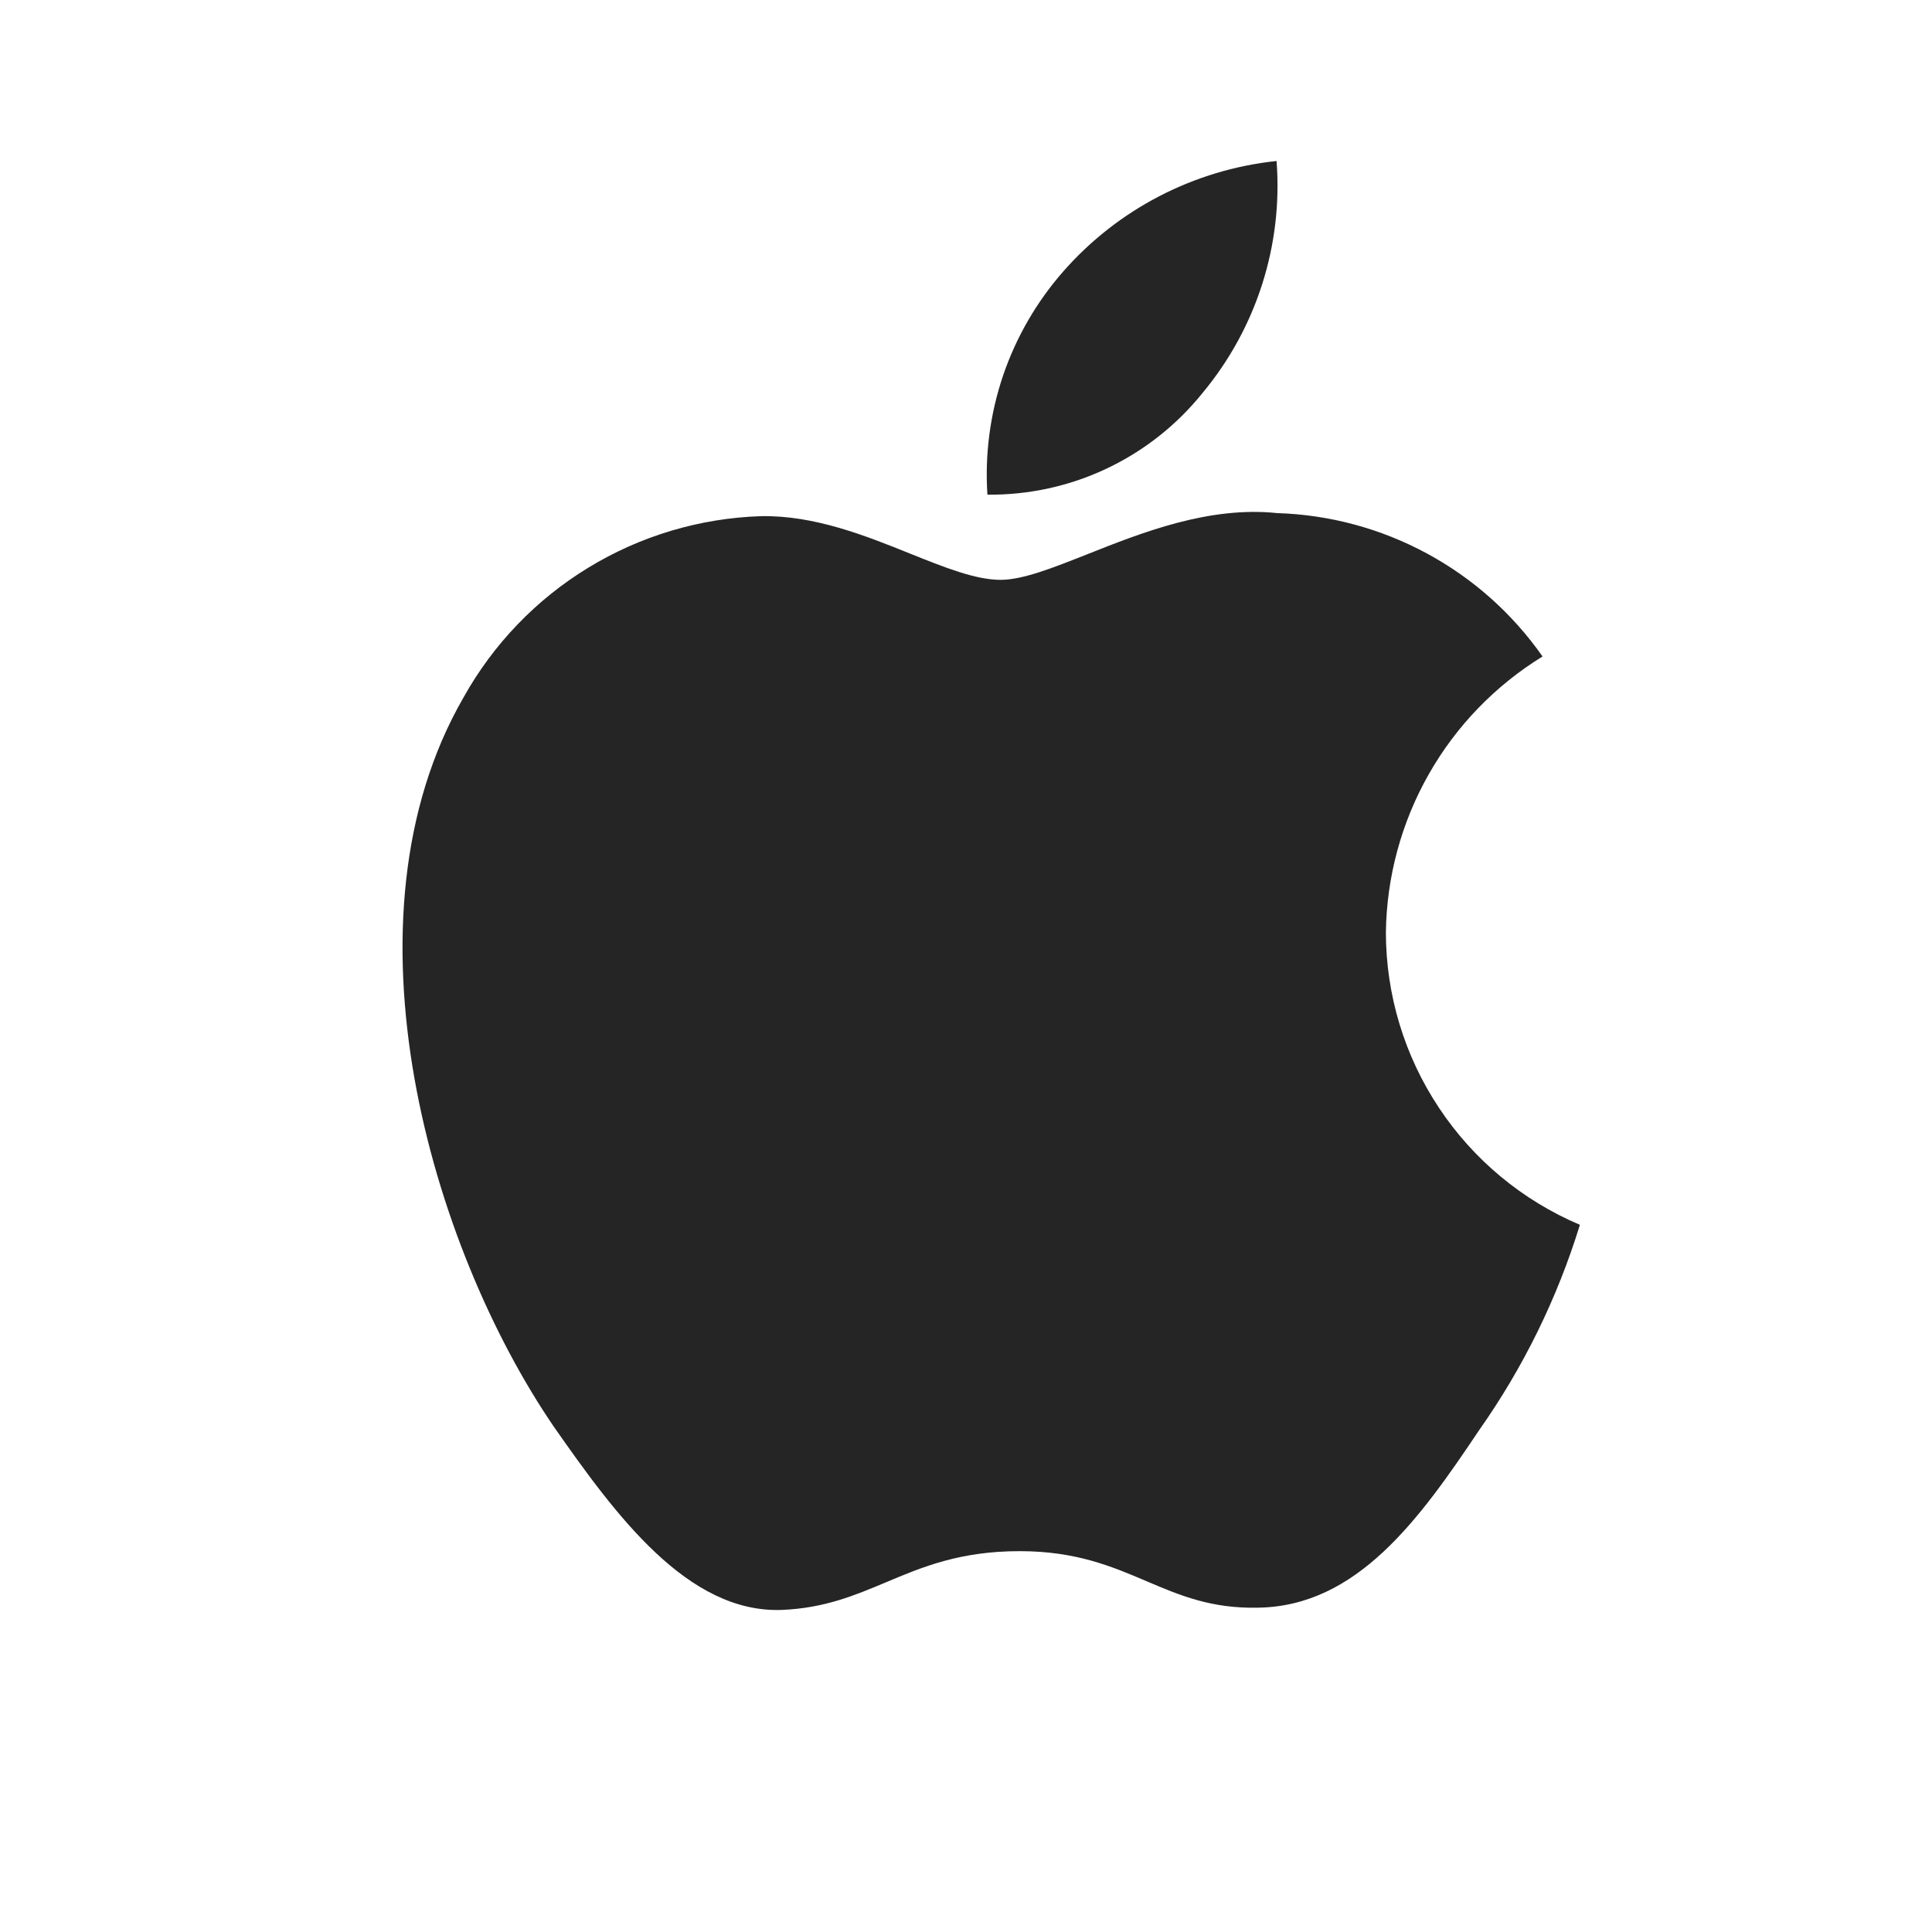 <svg width="24" height="24" viewBox="0 0 24 24" fill="none" xmlns="http://www.w3.org/2000/svg">
<path fill-rule="evenodd" clip-rule="evenodd" d="M15.858 2C15.938 3.044 15.608 4.077 14.938 4.882C14.617 5.281 14.21 5.602 13.747 5.821C13.284 6.04 12.778 6.15 12.266 6.145C12.233 5.643 12.3 5.14 12.461 4.664C12.623 4.188 12.878 3.748 13.21 3.37C13.889 2.597 14.834 2.108 15.858 2ZM17.748 9.619C17.408 10.218 17.225 10.894 17.216 11.583C17.217 12.358 17.446 13.116 17.875 13.761C18.303 14.407 18.913 14.913 19.626 15.215C19.346 16.126 18.923 16.988 18.373 17.768C17.634 18.872 16.86 19.951 15.632 19.971C15.047 19.985 14.653 19.817 14.242 19.642C13.813 19.459 13.366 19.269 12.667 19.269C11.925 19.269 11.459 19.465 11.008 19.655C10.619 19.818 10.243 19.977 9.712 19.999C8.542 20.042 7.647 18.82 6.882 17.726C5.353 15.491 4.162 11.429 5.758 8.664C6.127 8.002 6.661 7.446 7.308 7.052C7.955 6.657 8.693 6.437 9.451 6.412C10.115 6.399 10.752 6.654 11.31 6.879C11.737 7.05 12.118 7.203 12.43 7.203C12.704 7.203 13.075 7.056 13.507 6.885C14.187 6.615 15.019 6.285 15.867 6.374C16.517 6.394 17.153 6.566 17.725 6.875C18.297 7.184 18.789 7.622 19.162 8.155C18.575 8.516 18.088 9.019 17.748 9.619Z" fill="#252526"/>
</svg>
